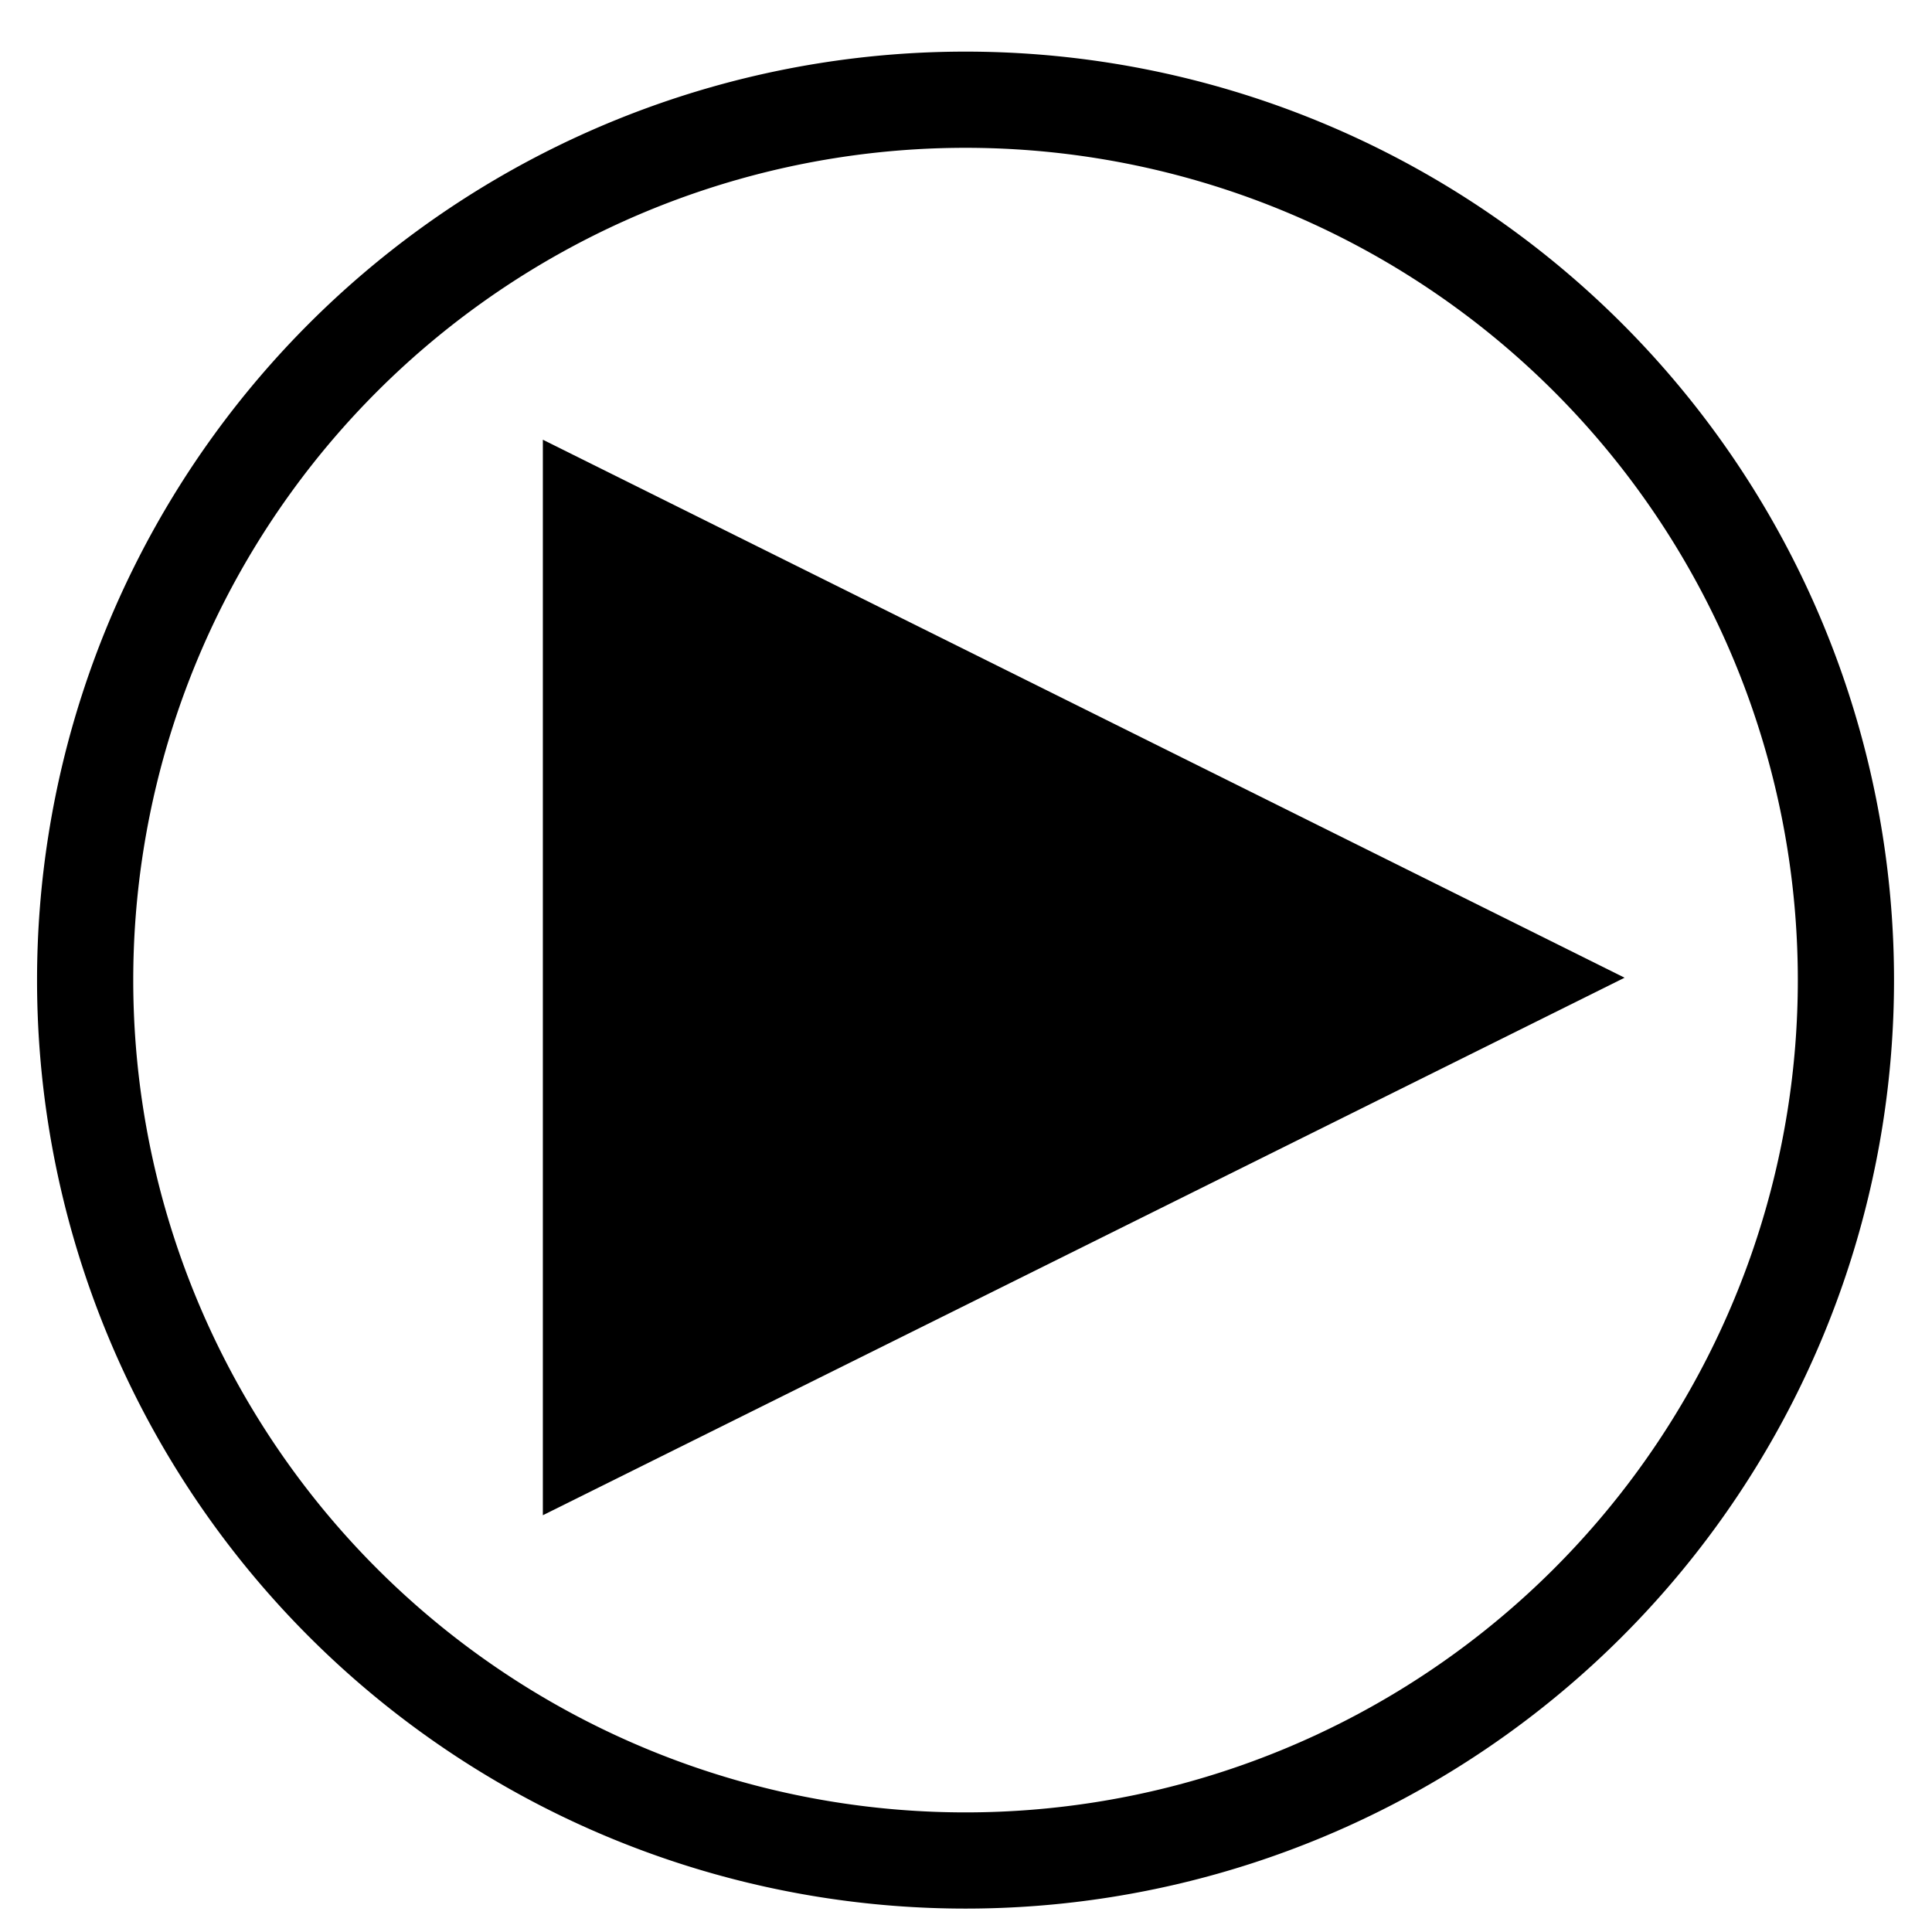 <?xml version="1.0" encoding="UTF-8" standalone="no"?>
<svg
   xmlns:dc="http://purl.org/dc/elements/1.1/"
   xmlns:cc="http://creativecommons.org/ns#"
   xmlns:rdf="http://www.w3.org/1999/02/22-rdf-syntax-ns#"
   xmlns:svg="http://www.w3.org/2000/svg"
   xmlns="http://www.w3.org/2000/svg"
   xmlns:sodipodi="http://sodipodi.sourceforge.net/DTD/sodipodi-0.dtd"
   xmlns:inkscape="http://www.inkscape.org/namespaces/inkscape"
   enable-background="new 0 0 55 55"
   height="50"
   version="1.1"
   viewBox="0 0 50 50"
   width="50"
   x="0px"
   xml:space="preserve"
   y="0px"
   id="svg2"
   inkscape:version="0.48.5 r10040"
   sodipodi:docname="play.svg"><defs
     id="defs15" /><sodipodi:namedview
     pagecolor="#ffffff"
     bordercolor="#666666"
     borderopacity="1"
     objecttolerance="10"
     gridtolerance="10"
     guidetolerance="10"
     inkscape:pageopacity="0"
     inkscape:pageshadow="2"
     inkscape:window-width="1366"
     inkscape:window-height="706"
     id="namedview13"
     showgrid="false"
     inkscape:zoom="4.2909091"
     inkscape:cx="27.5"
     inkscape:cy="27.5"
     inkscape:window-x="0"
     inkscape:window-y="27"
     inkscape:window-maximized="1"
     inkscape:current-layer="svg2" /><path
     sodipodi:type="arc"
     style="fill:none;fill-opacity:1;stroke:#000000;stroke-width:6.4;stroke-miterlimit:4;stroke-dasharray:none"
     id="path2985"
     sodipodi:cx="265.71429"
     sodipodi:cy="356.64789"
     sodipodi:rx="58.57143"
     sodipodi:ry="58.57143"
     d="m 324.286,356.648 a 58.571,58.571 0 1 1 -117.143,0 58.571,58.571 0 1 1 117.143,0 z"
     transform="matrix(0.389,0,0,0.389,-78.375,-113.371)"
     inkscape:export-filename="/home/flavio/Documentos/GIT_Software/JAMediaVideoEstudio/Iconos/play.png"
     inkscape:export-xdpi="32.785225"
     inkscape:export-ydpi="32.785225" /><path
     style="fill:#000000;stroke:none"
     d="m 14.049,11.38 0,13.924 0,13.91 L 42.044,25.303 14.049,11.38 z"
     id="path2987"
     inkscape:connector-curvature="0"
     inkscape:export-xdpi="32.785225"
     inkscape:export-ydpi="32.785225"
     inkscape:export-filename="/home/flavio/Documentos/GIT_Software/JAMediaVideoEstudio/Iconos/play.png" /></svg>